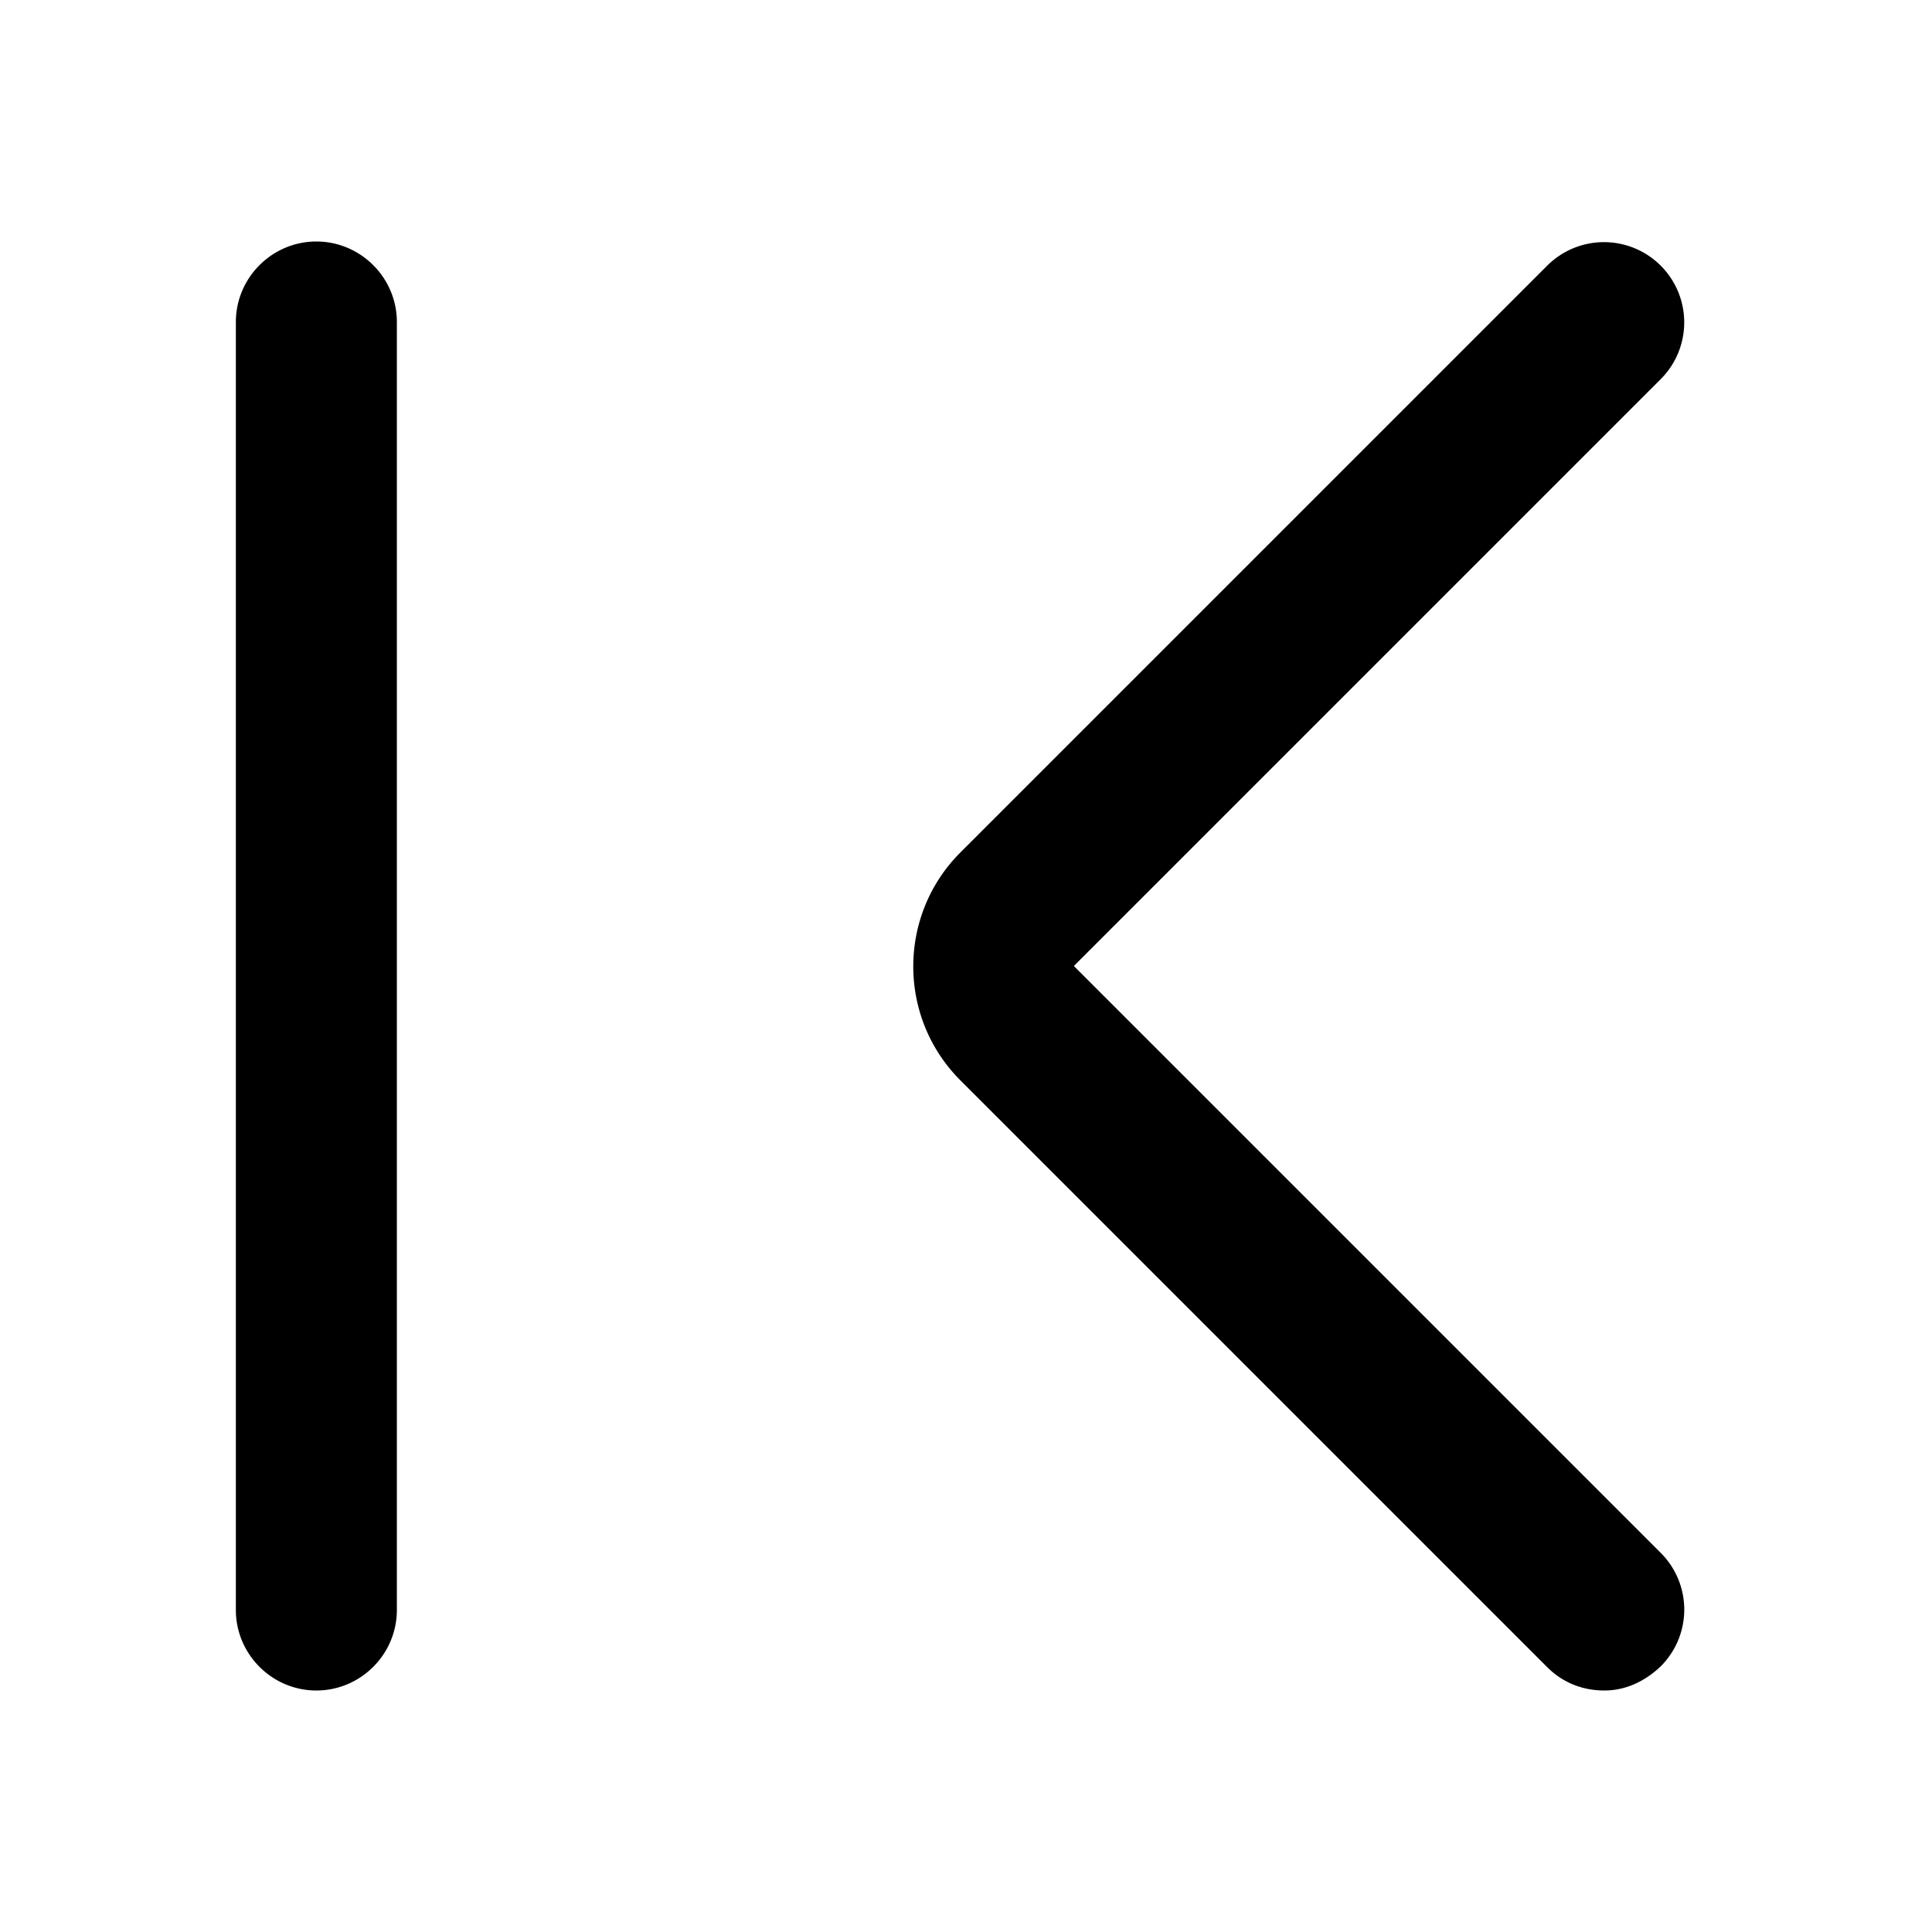 <svg width="24" height="24" viewBox="0 0 24 24" xmlns="http://www.w3.org/2000/svg" fill="currentColor"><path d="M3.93 21c-.55 0-1-.45-1-1V4c0-.55.45-1 1-1s1 .45 1 1v16c0 .55-.45 1-1 1zm16.7-.3a.996.996 0 000-1.41L13.34 12l7.29-7.29a.996.996 0 10-1.41-1.41l-7.29 7.29c-.78.78-.78 2.05 0 2.83l7.29 7.29c.2.2.45.29.71.29.26 0 .5-.11.7-.3z"/></svg>